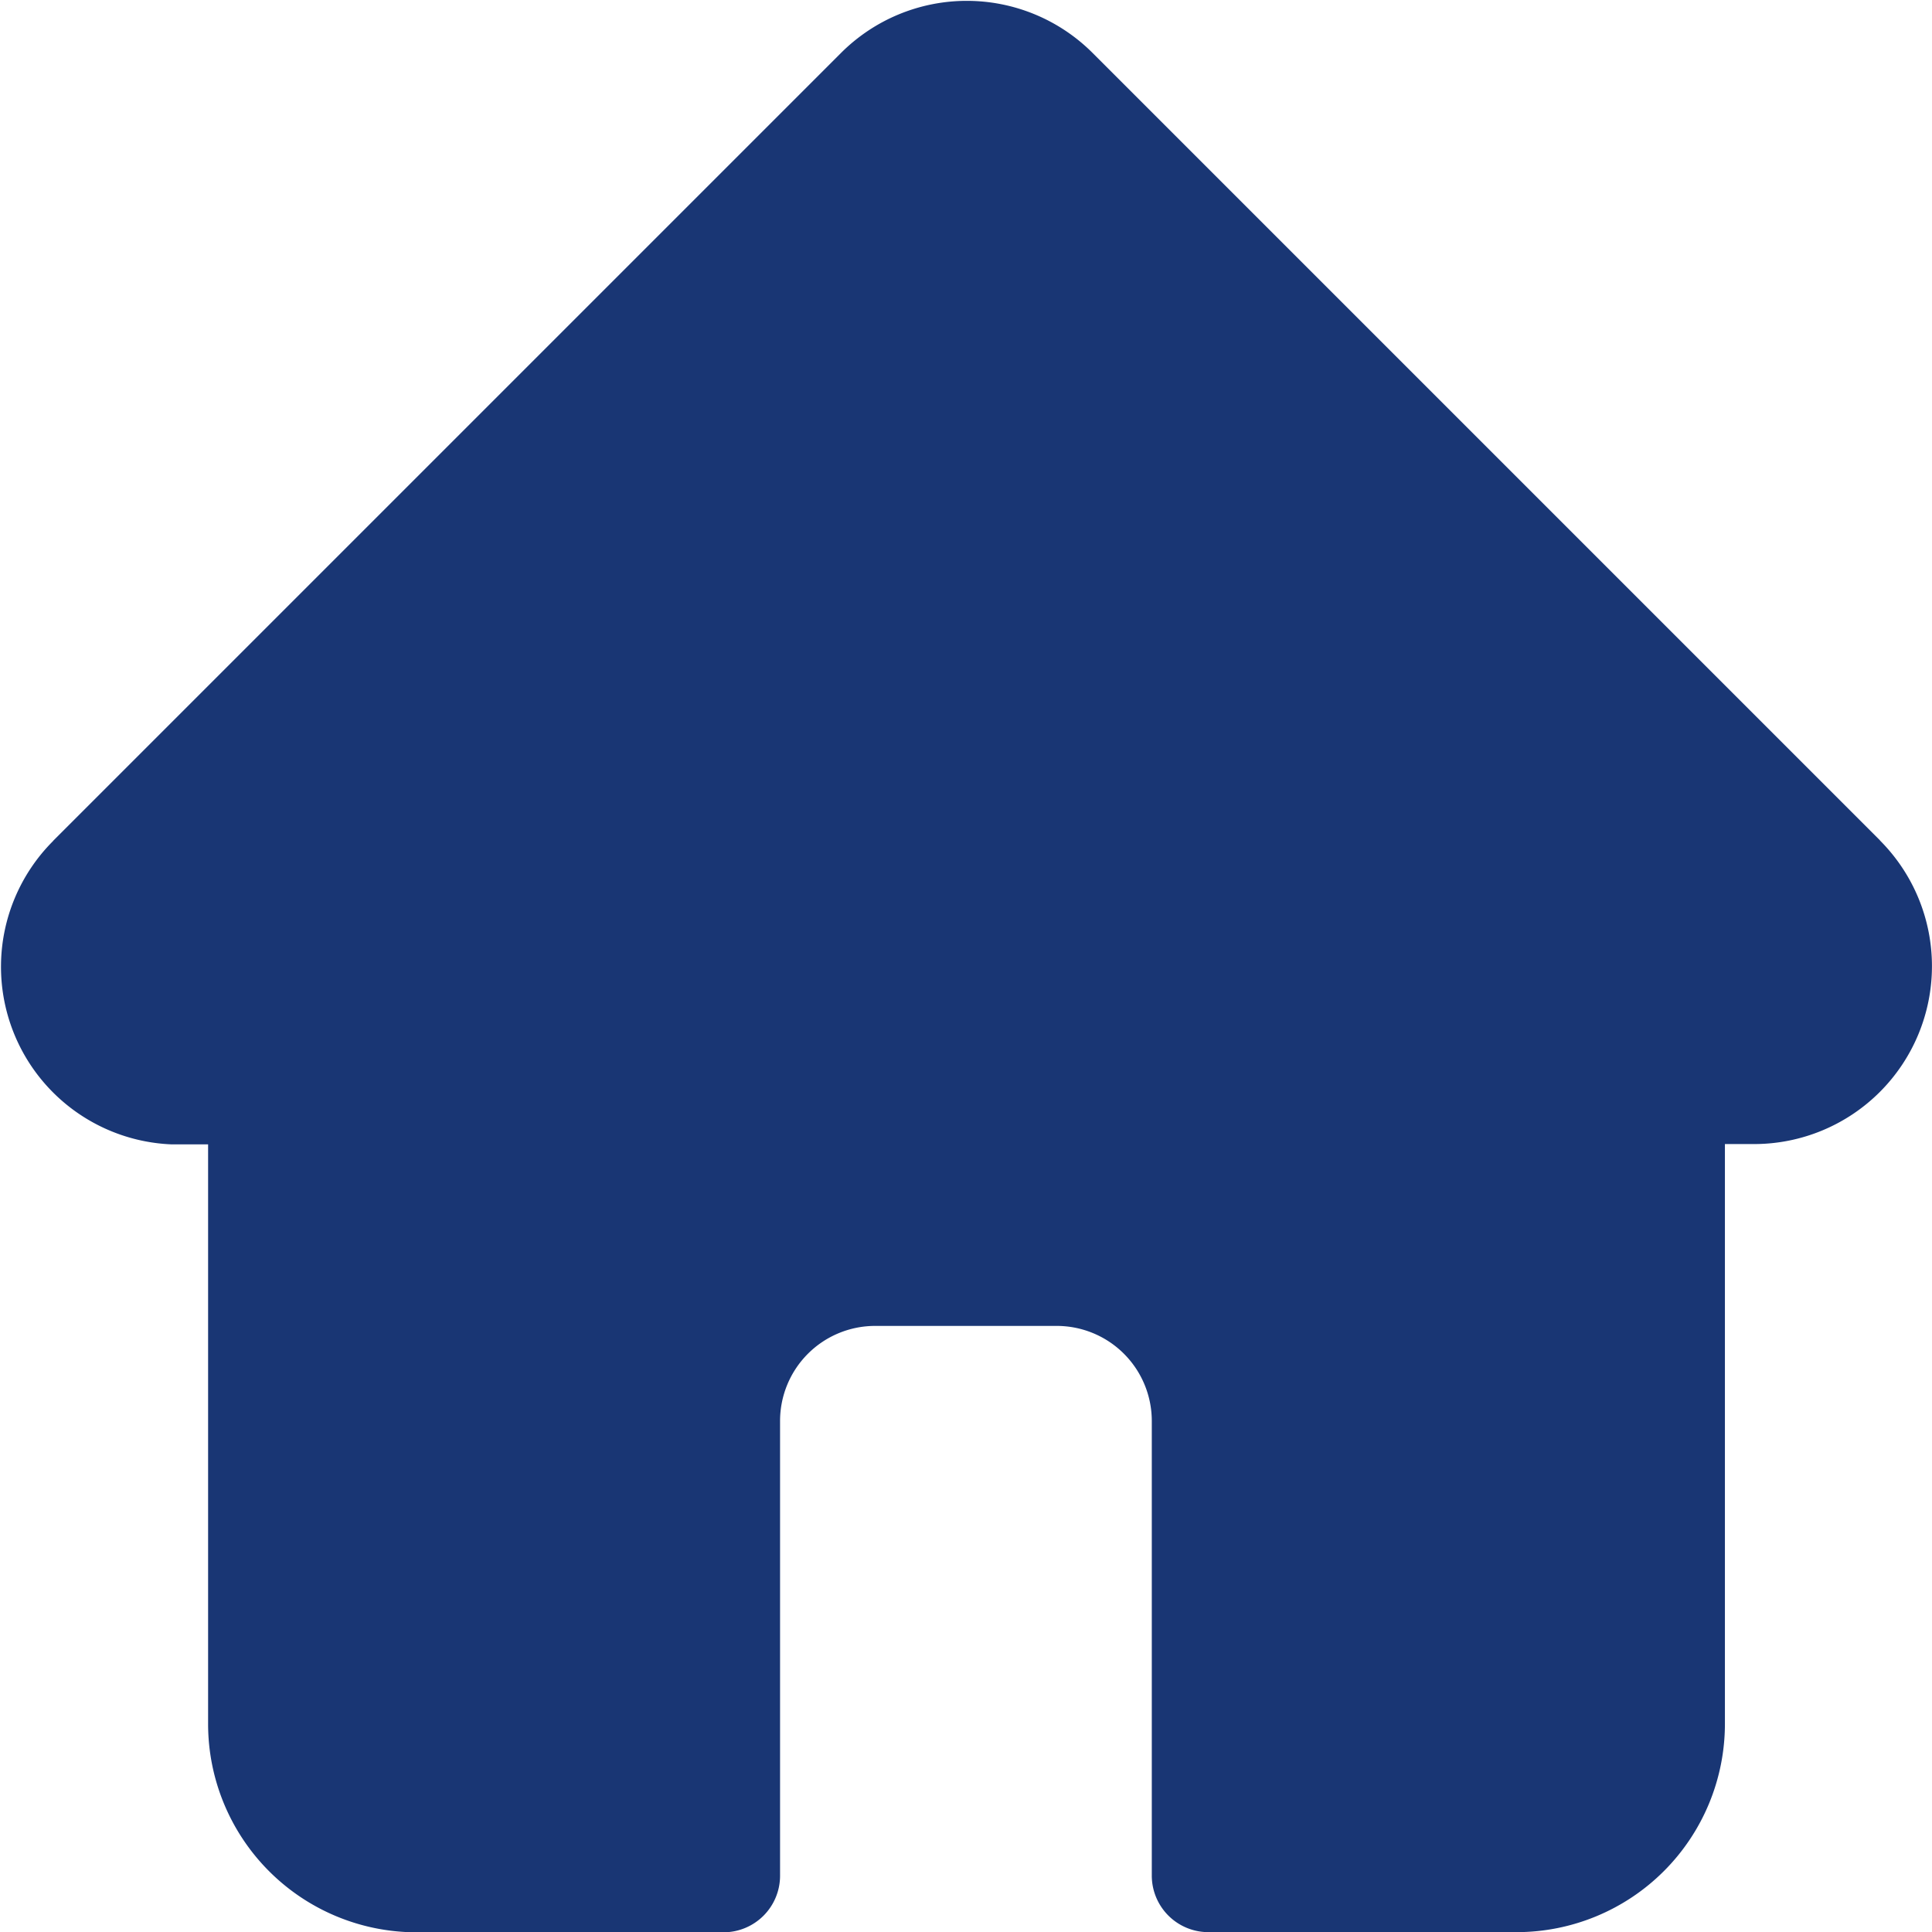 <svg xmlns="http://www.w3.org/2000/svg" width="13.248" height="13.25" viewBox="0 0 13.248 13.25">
  <path id="home" d="M12.892,5.763h0l-5.4-5.4a1.22,1.22,0,0,0-1.725,0l-5.4,5.4-.005.006a1.219,1.219,0,0,0,.812,2.078l.038,0h.215v3.977A1.429,1.429,0,0,0,2.846,13.25H4.961a.388.388,0,0,0,.388-.388V9.743A.652.652,0,0,1,6,9.092H7.247a.652.652,0,0,1,.651.651v3.118a.388.388,0,0,0,.388.388H10.4a1.429,1.429,0,0,0,1.428-1.427V7.845h.2a1.22,1.22,0,0,0,.863-2.082Zm0,0" transform="translate(0)" fill="#193674"/>
</svg>
